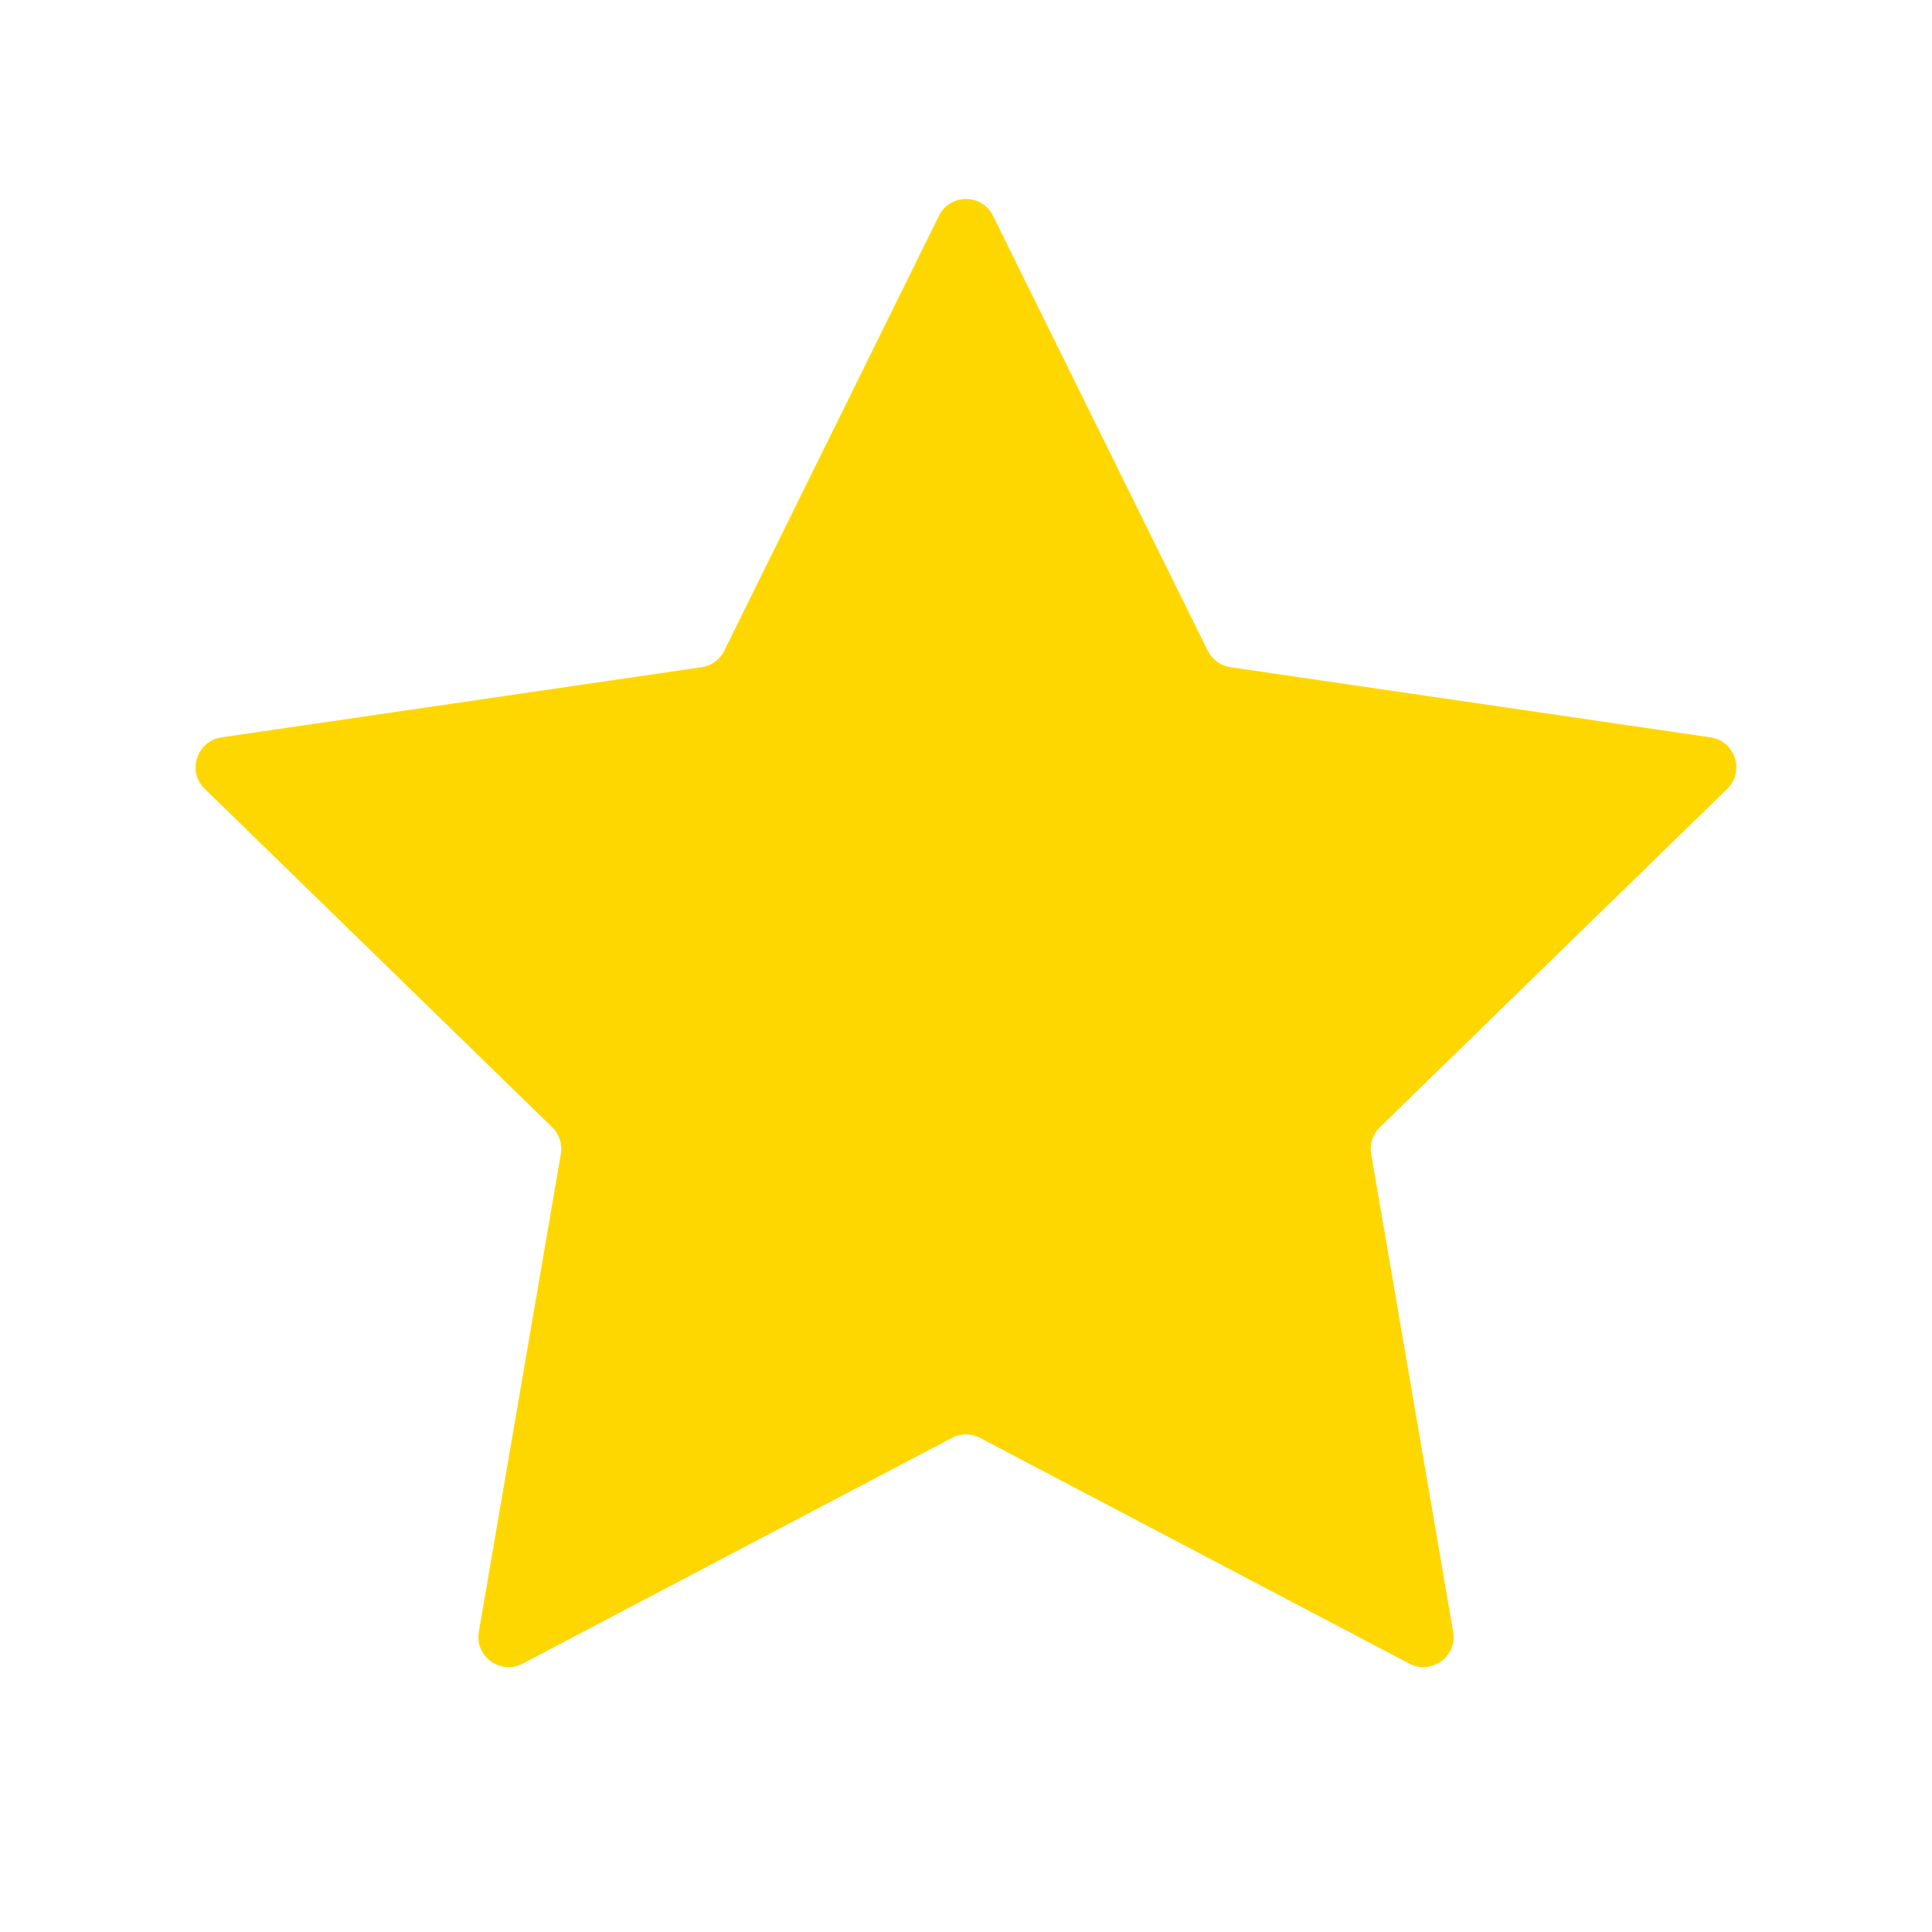 <svg width="32" height="32" viewBox="0 0 32 32" fill="none" xmlns="http://www.w3.org/2000/svg">
<path d="M15.552 3.575C15.735 3.203 16.265 3.203 16.448 3.575L20.004 10.778C20.077 10.925 20.217 11.027 20.38 11.051L28.331 12.213C28.741 12.274 28.905 12.777 28.608 13.066L22.855 18.67C22.737 18.785 22.683 18.95 22.711 19.113L24.069 27.028C24.139 27.436 23.71 27.748 23.343 27.555L16.233 23.816C16.087 23.739 15.913 23.739 15.767 23.816L8.657 27.555C8.29 27.748 7.861 27.436 7.931 27.028L9.289 19.113C9.317 18.95 9.263 18.785 9.145 18.67L3.392 13.066C3.095 12.777 3.259 12.274 3.669 12.213L11.62 11.051C11.783 11.027 11.924 10.925 11.996 10.778L15.552 3.575Z" fill="#FFD700"/>
</svg>
